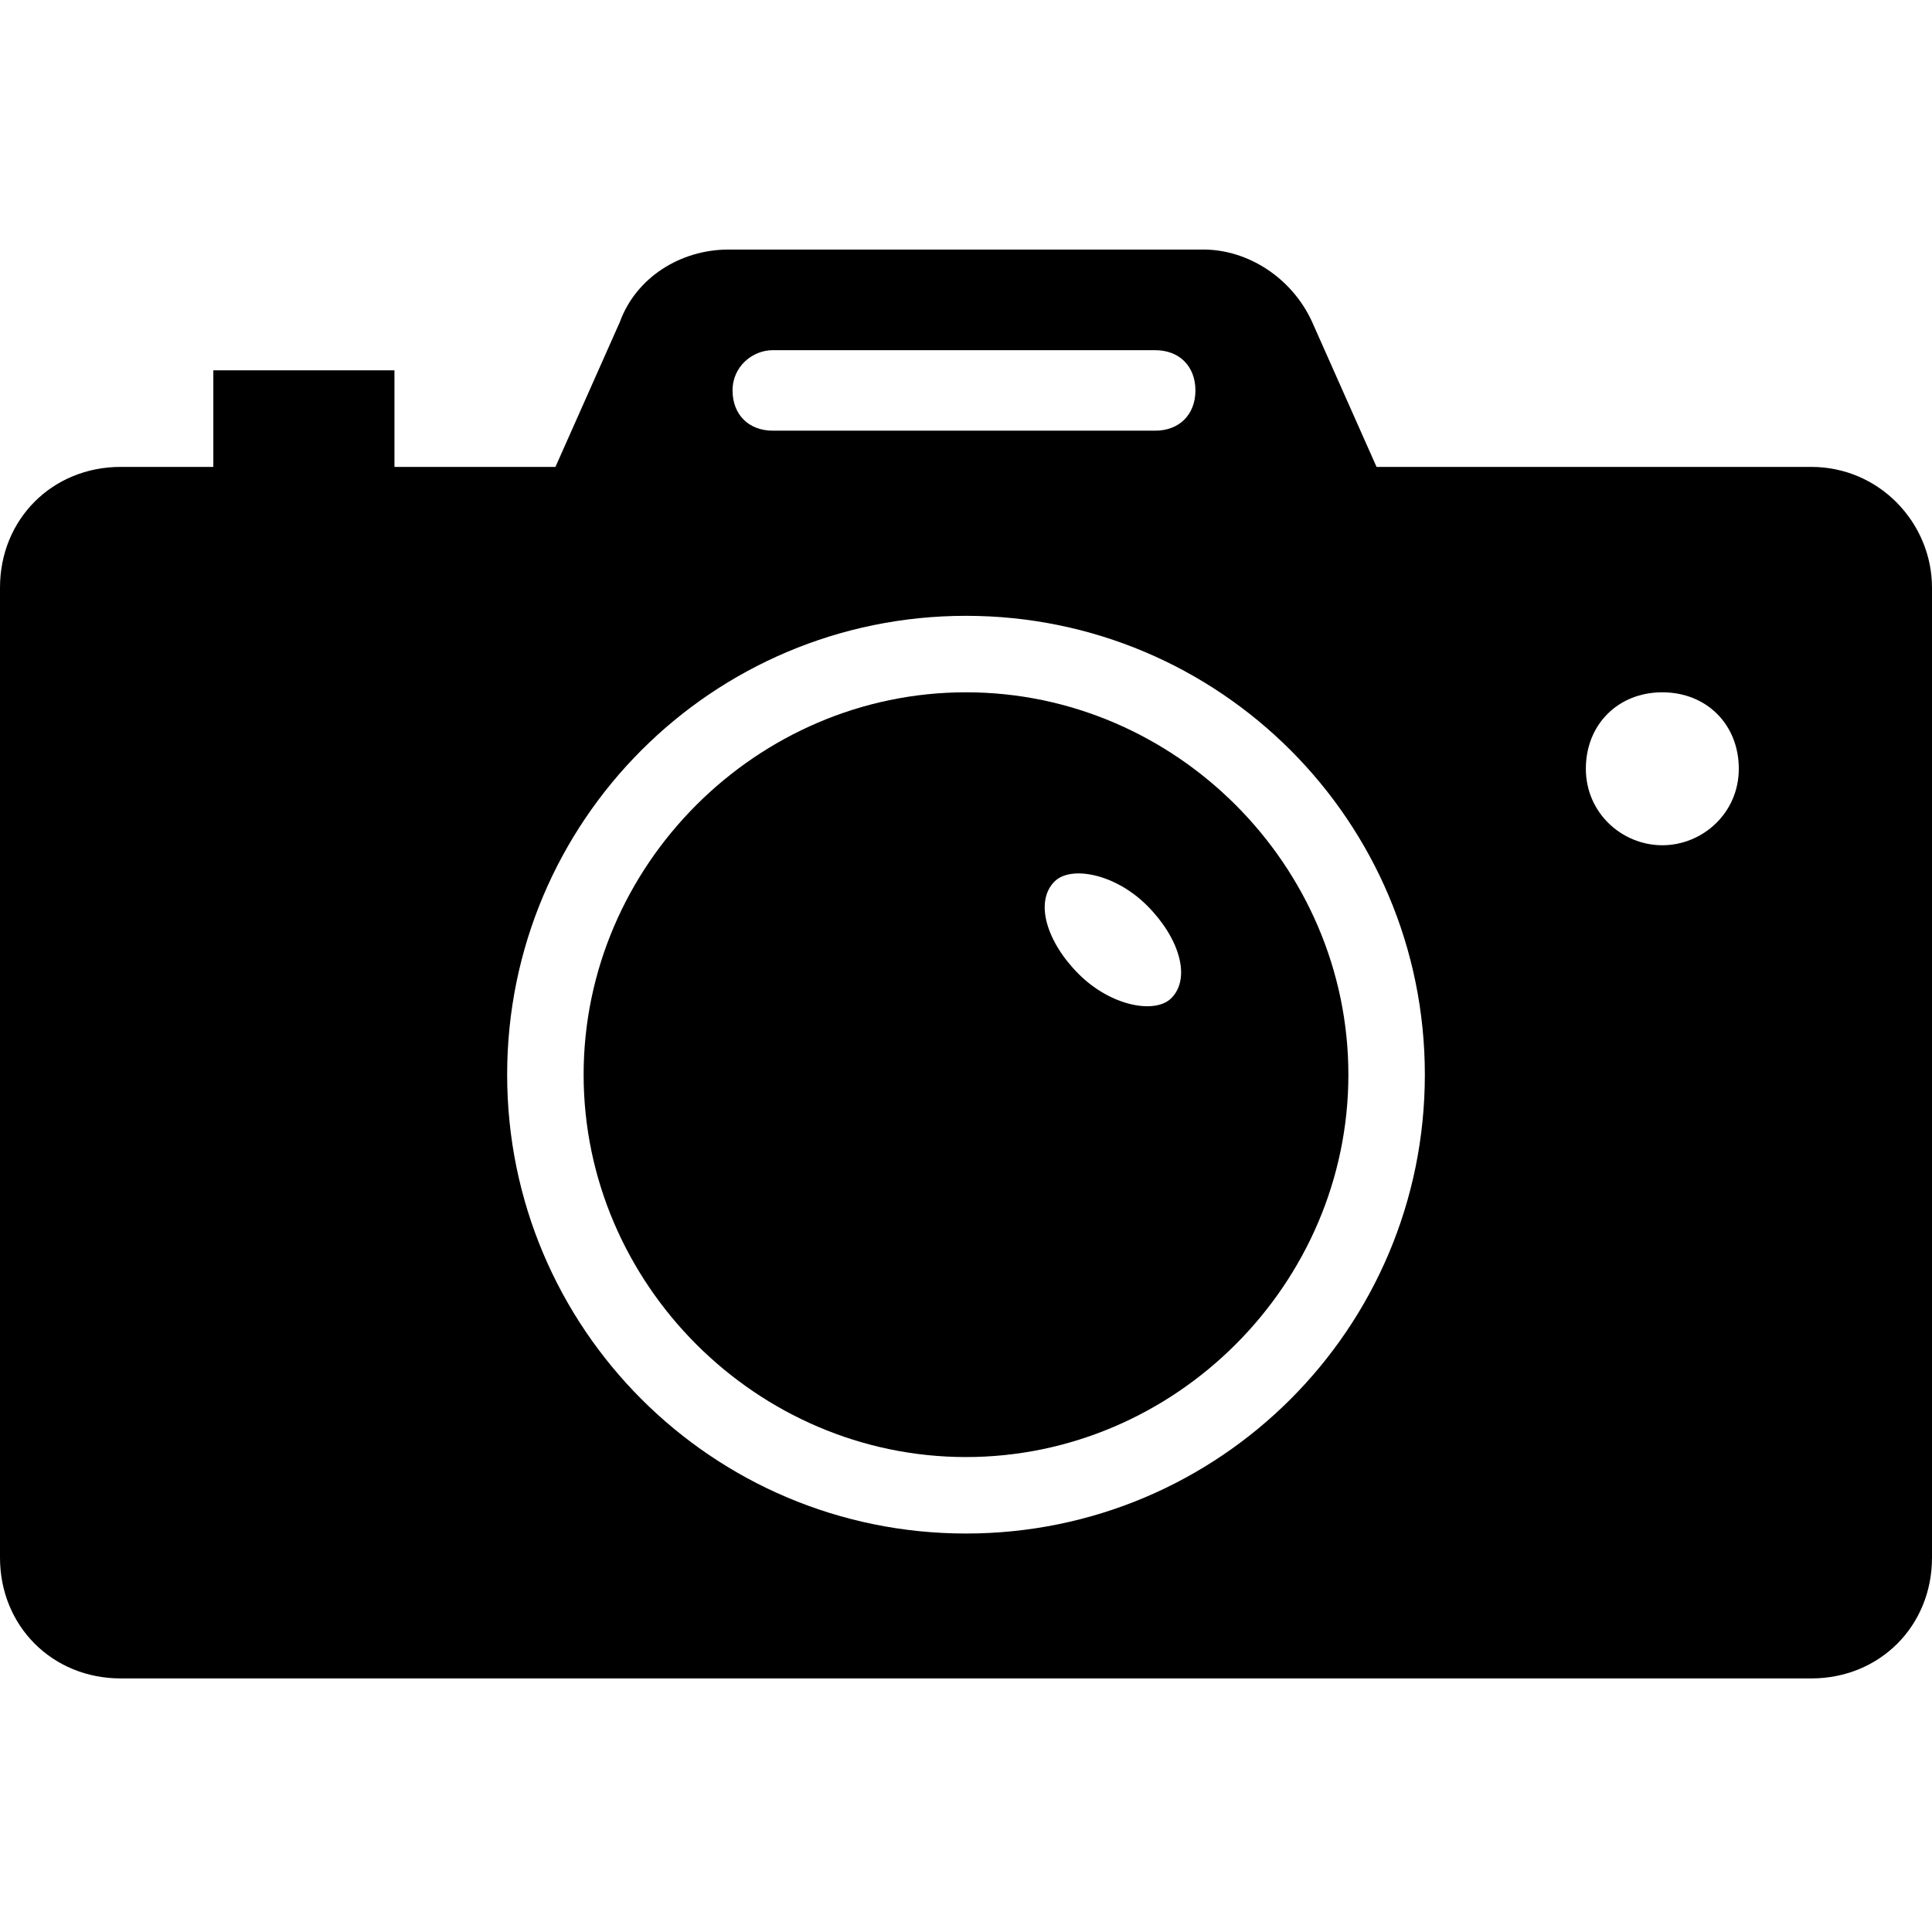 <svg xmlns="http://www.w3.org/2000/svg" xmlns:xlink="http://www.w3.org/1999/xlink" version="1.1" x="0px" y="0px" viewBox="0 0 48 48" style="enable-background:new 0 0 48 48;max-width:100%" xml:space="preserve" height="100%"><style type="text/css" style="" fill="currentColor">
	.st0{fill:#010101;}
</style><g style="" fill="currentColor"><path d="M45,11.6H34.2L32.6,8c-0.5-1.1-1.6-1.8-2.7-1.8H18.1c-1.2,0-2.3,0.7-2.7,1.8l-1.6,3.6h-4V9.2H5.3v2.4H3c-1.7,0-3,1.3-3,3   v24.1c0,1.7,1.3,3,3,3h42c1.7,0,3-1.3,3-3V14.6C48,13,46.7,11.6,45,11.6z M19.2,8.7h9.5c0.6,0,1,0.4,1,1s-0.4,1-1,1h-9.5   c-0.6,0-1-0.4-1-1S18.7,8.7,19.2,8.7z M24,38.1c-6.3,0-11.4-5.1-11.4-11.4S17.7,15.3,24,15.3c6.3,0,11.4,5.1,11.4,11.4   S30.3,38.1,24,38.1z M41.3,21c-1,0-1.9-0.8-1.9-1.9s0.8-1.9,1.9-1.9s1.9,0.8,1.9,1.9S42.3,21,41.3,21z" style="" fill="currentColor"></path><path d="M24,17.2c-5.2,0-9.5,4.3-9.5,9.5s4.3,9.5,9.5,9.5s9.5-4.3,9.5-9.5S29.2,17.2,24,17.2z M29.1,24.8c-0.4,0.4-1.5,0.2-2.3-0.6   c-0.8-0.8-1.1-1.8-0.6-2.3c0.4-0.4,1.5-0.2,2.3,0.6C29.3,23.3,29.6,24.3,29.1,24.8z" style="" fill="currentColor"></path></g></svg>